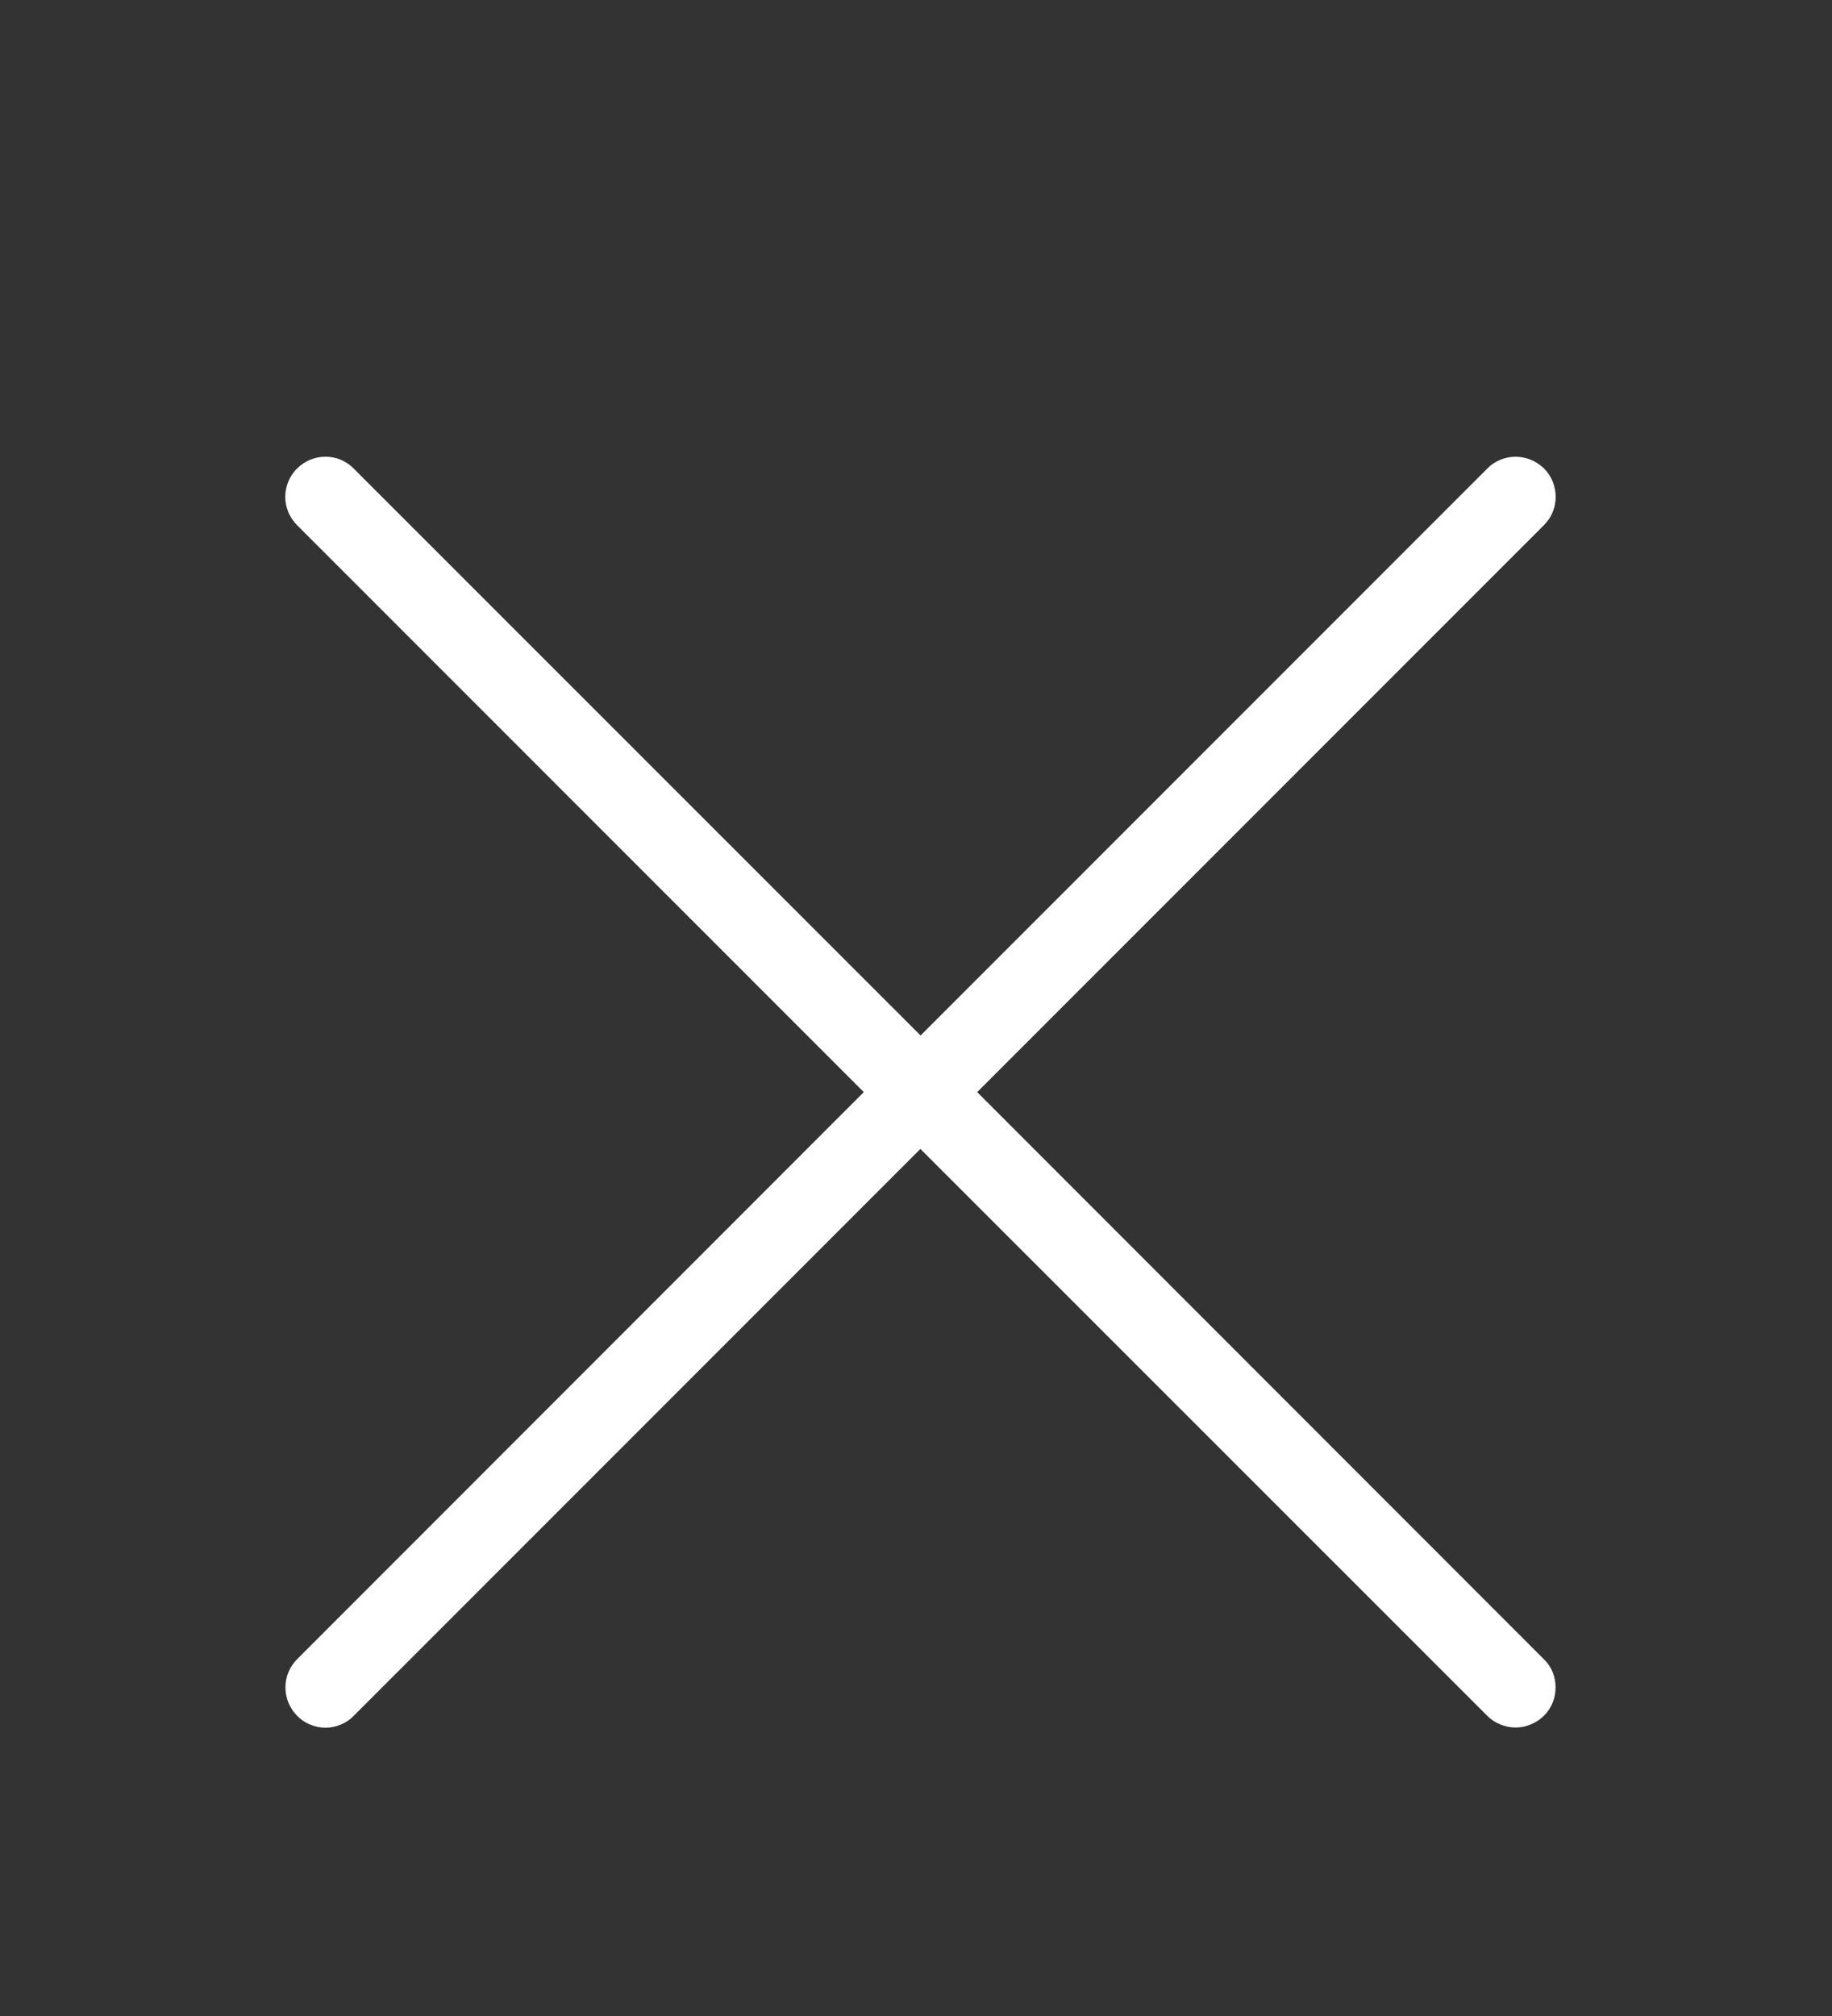 <svg width="10" height="11" viewBox="0 0 10 11" fill="none" xmlns="http://www.w3.org/2000/svg">
<rect x="0" y="0" width="10" height="11" fill="#333333" stroke="none"/>
<g clip-path="url(#clip0_3_651)">
<path fill-rule="evenodd" clip-rule="evenodd" d="M5.025 5.65L1.931 2.557C1.89 2.515 1.835 2.492 1.777 2.492C1.718 2.492 1.663 2.515 1.622 2.556C1.601 2.576 1.585 2.601 1.574 2.627C1.563 2.654 1.557 2.682 1.557 2.711C1.557 2.74 1.563 2.768 1.574 2.795C1.585 2.821 1.602 2.846 1.622 2.866L4.715 5.959L1.622 9.053C1.581 9.094 1.558 9.149 1.558 9.207C1.558 9.265 1.581 9.321 1.622 9.362C1.642 9.383 1.666 9.399 1.693 9.41C1.719 9.421 1.748 9.427 1.777 9.427C1.805 9.427 1.834 9.421 1.86 9.41C1.887 9.399 1.911 9.383 1.931 9.362L5.024 6.269L8.118 9.362C8.138 9.382 8.162 9.398 8.189 9.409C8.216 9.42 8.244 9.426 8.273 9.426C8.301 9.426 8.33 9.42 8.356 9.409C8.383 9.398 8.407 9.382 8.427 9.362C8.448 9.342 8.464 9.317 8.475 9.291C8.486 9.264 8.491 9.236 8.491 9.207C8.491 9.178 8.486 9.15 8.475 9.123C8.464 9.097 8.448 9.073 8.427 9.053L5.334 5.959L8.427 2.866C8.513 2.781 8.513 2.642 8.428 2.556C8.407 2.536 8.383 2.52 8.357 2.509C8.33 2.498 8.301 2.492 8.273 2.492C8.244 2.492 8.215 2.498 8.189 2.509C8.162 2.52 8.138 2.536 8.118 2.557L5.025 5.65V5.65Z" fill="white"/>
</g>
<defs>
<clipPath id="clip0_3_651">
<rect width="7" height="7" fill="white" transform="translate(1.5 2.435)"/>
</clipPath>
</defs>
</svg>
